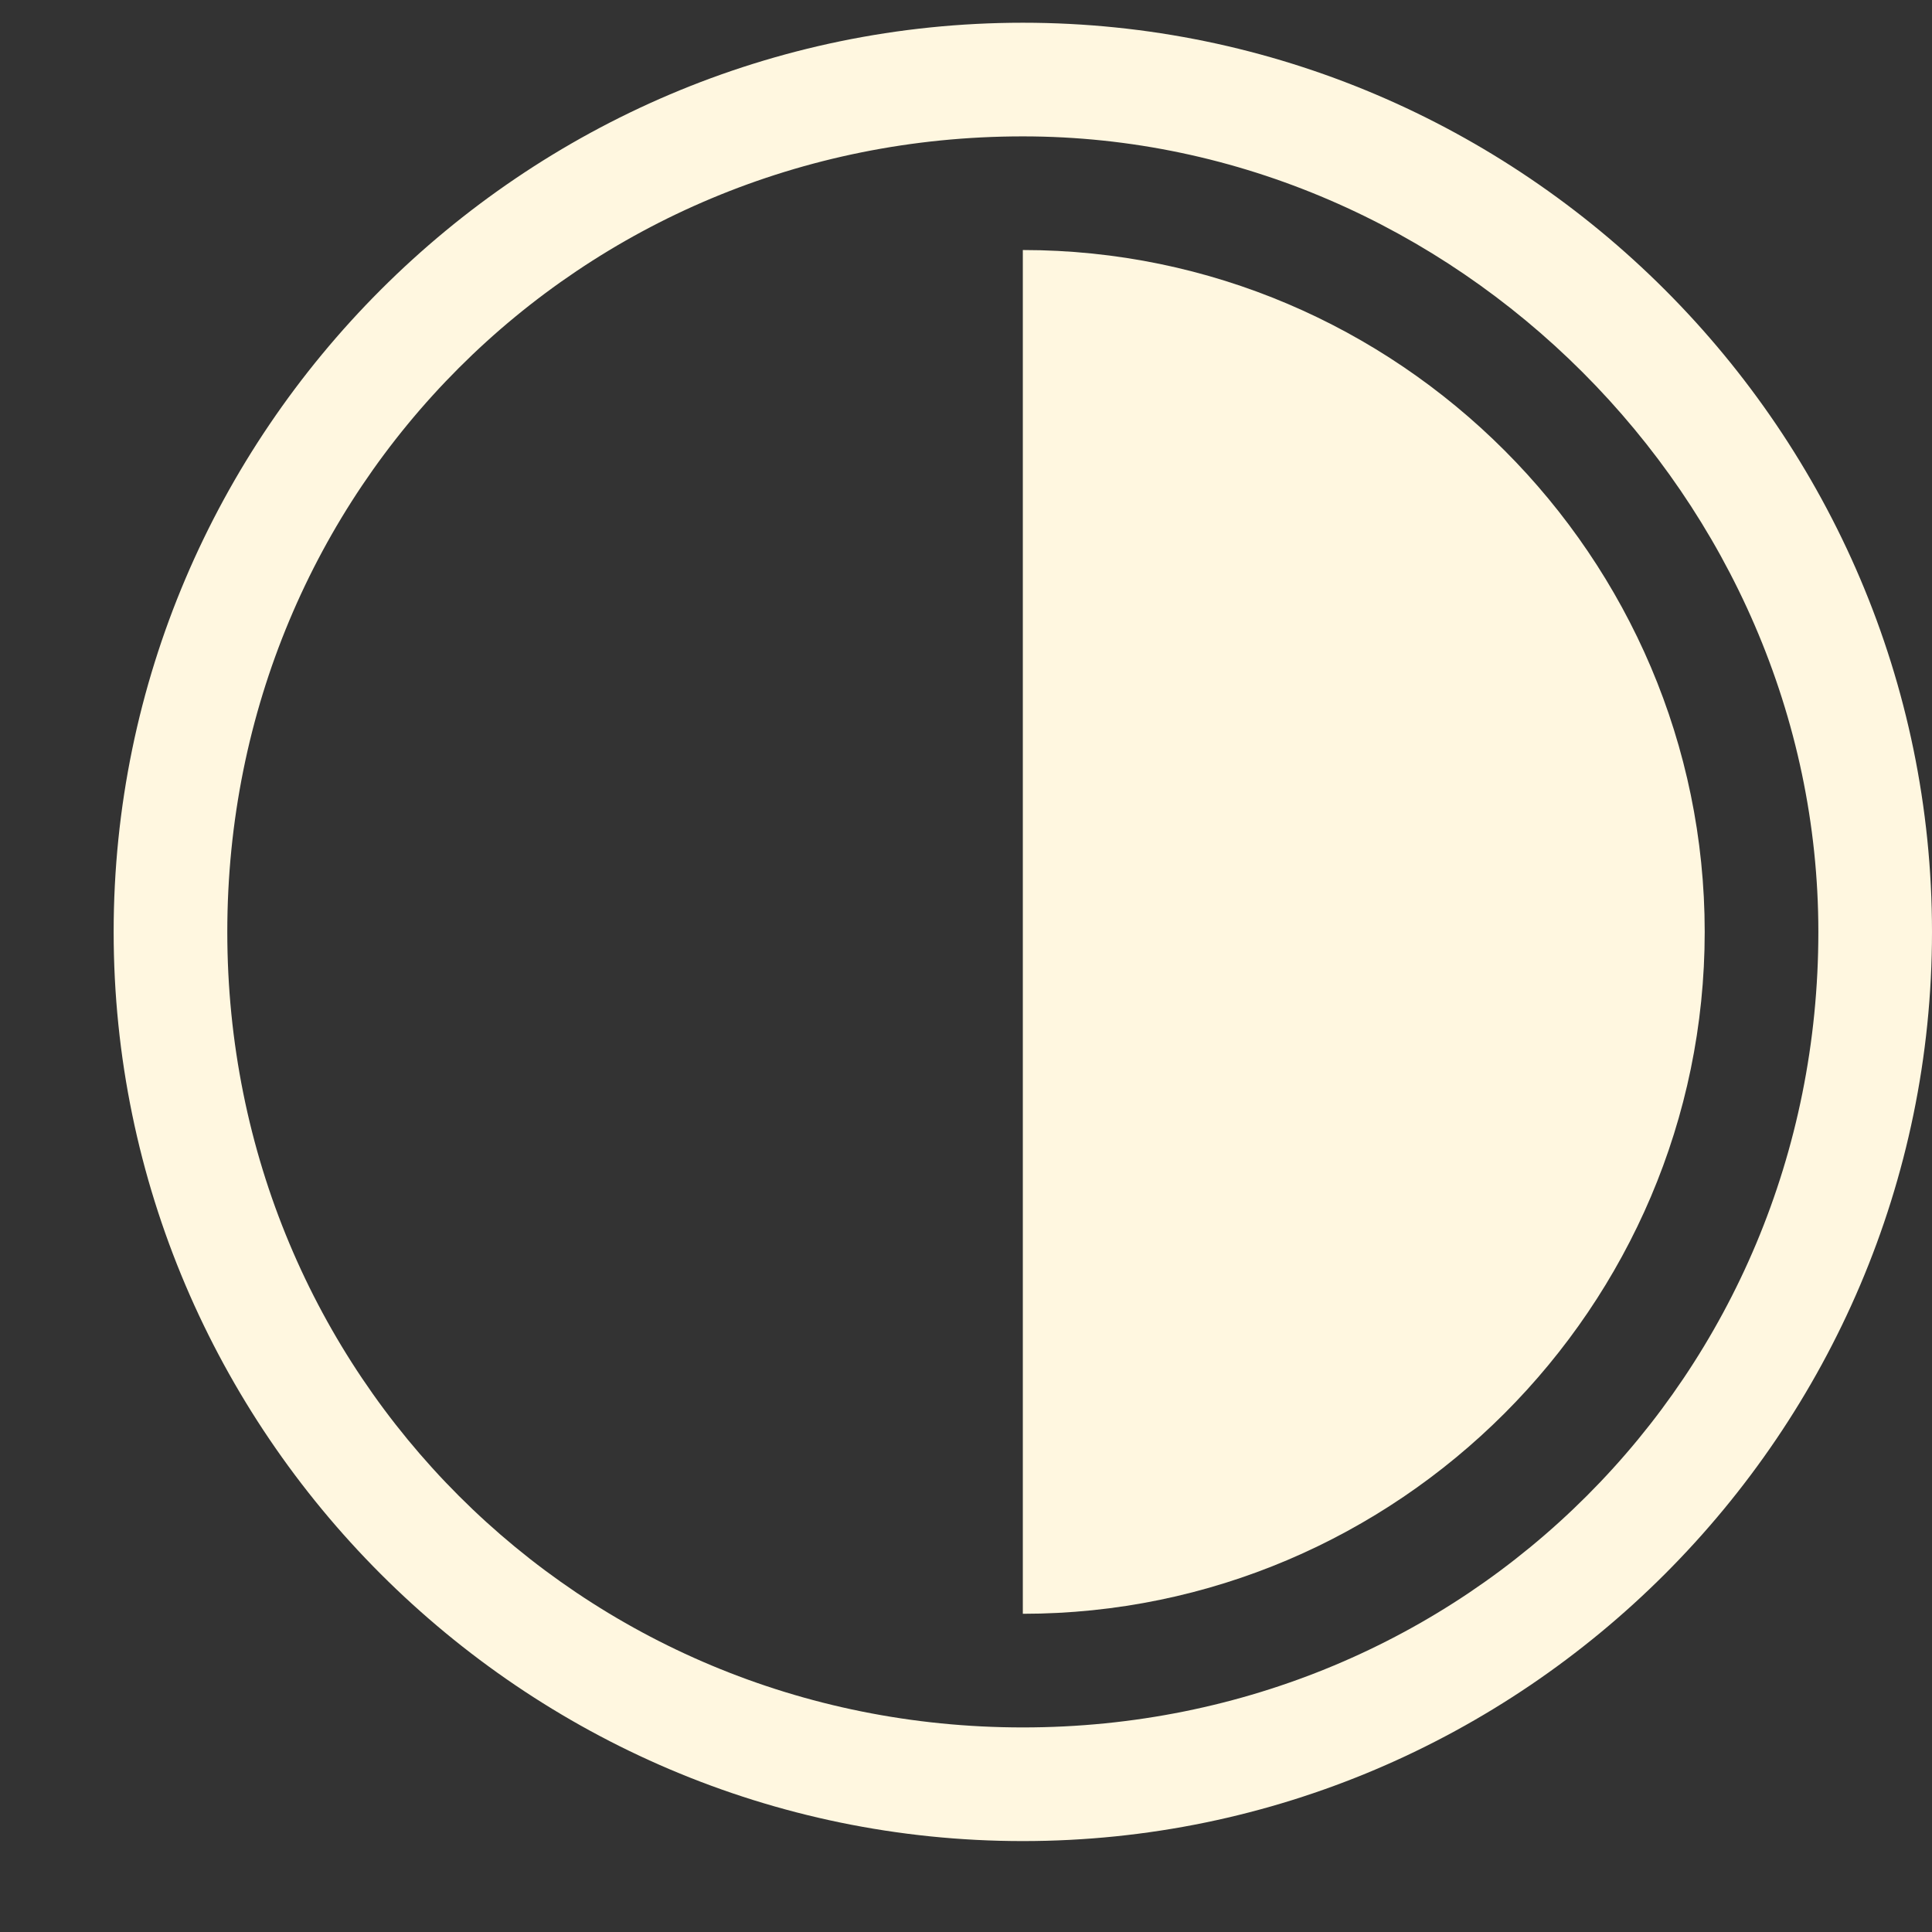 <?xml version="1.0" encoding="utf-8"?>
<!-- Generator: Adobe Illustrator 23.0.6, SVG Export Plug-In . SVG Version: 6.00 Build 0)  -->
<svg version="1.1" id="Camada_1" xmlns="http://www.w3.org/2000/svg" xmlns:xlink="http://www.w3.org/1999/xlink" x="0px" y="0px"
	 viewBox="0 0 17 17" style="enable-background:new 0 0 17 17;" xml:space="preserve">
<rect x="0" y="0" width="17" height="17" fill="#333333" stroke="none"/>
<style type="text/css">
	.st0{fill:#FFF7E0;}
</style>
<g>
	<path class="st0" d="M9,16.2c-4.4,0-8-3.6-8-8s3.6-8,8-8s8,3.6,8,8S13.4,16.2,9,16.2z M9,1.2c-3.9,0-7,3.1-7,7c0,3.9,3.1,7,7,7
		c3.9,0,7-3.1,7-7C16,4.4,12.8,1.2,9,1.2z"/>
</g>
<path class="st0" d="M9,14.2c3.3,0,6-2.7,6-6c0-3.3-2.7-6-6-6V14.2z"/>
</svg>
